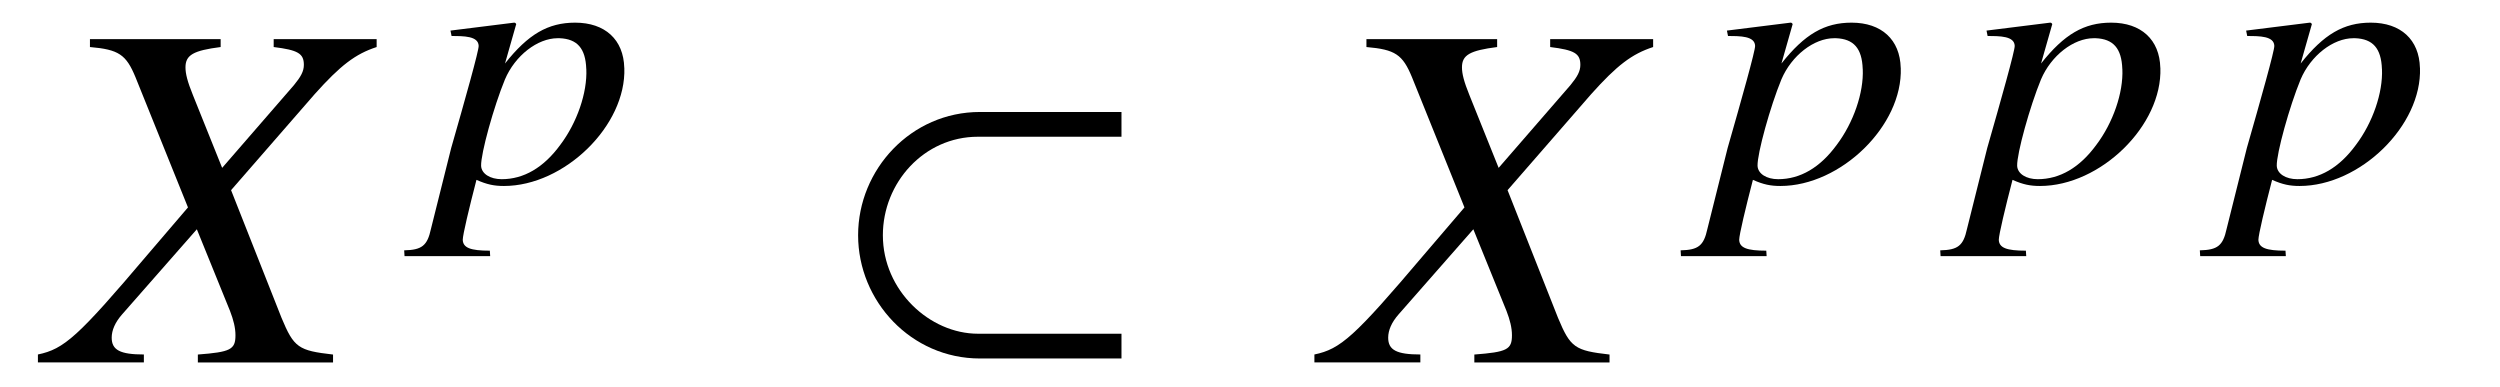 <?xml version='1.0' encoding='UTF-8'?>
<!-- This file was generated by dvisvgm 3.2.2 -->
<svg version='1.1' xmlns='http://www.w3.org/2000/svg' xmlns:xlink='http://www.w3.org/1999/xlink' width='50.114pt' height='7.766pt' viewBox='-.5 -7.266 50.114 7.766'>
<defs>
<use id='g38-26' xlink:href='#g32-26' transform='scale(1.818)'/>
<path id='g44-63' d='m3.833-2.29c-.014-.565-.384-.906-.985-.906c-.543 0-.942 .232-1.406 .819l.225-.79c0 0-.014-.029-.036-.029h-.007l-1.275 .159l.022 .109c.246 0 .536 0 .543 .196c.007 .087-.275 1.087-.551 2.05l-.406 1.623c-.072 .333-.181 .42-.536 .427l.007 .116h1.717l-.007-.109c-.391 0-.536-.058-.543-.217c0-.101 .13-.645 .275-1.203c.21 .094 .355 .123 .551 .123c1.21 0 2.456-1.21 2.413-2.369zm-.761 .022c.022 .478-.188 1.08-.522 1.522c-.333 .456-.732 .688-1.174 .688c-.232 0-.406-.109-.413-.268c-.007-.246 .254-1.188 .478-1.732c.203-.478 .652-.826 1.058-.826h.036c.355 .014 .522 .203 .536 .616z'/>
<path id='g32-26' d='m3.188-.044v-.273h-1.583c-.53 0-1.048-.475-1.048-1.086c0-.579 .453-1.086 1.048-1.086h1.583v-.273h-1.561c-.759 0-1.343 .633-1.343 1.359s.584 1.359 1.343 1.359h1.561z'/>
<path id='g47-45' d='m5.628 0v-.159c-.695-.079-.784-.139-1.032-.734l-1.012-2.561l1.677-1.926c.516-.576 .814-.804 1.241-.943v-.159h-2.064v.159c.486 .06 .605 .129 .605 .357c0 .129-.06 .238-.199 .407l-1.439 1.658l-.586-1.459c-.109-.268-.149-.427-.149-.556c0-.248 .159-.337 .705-.407v-.159h-2.62v.159c.576 .05 .725 .149 .913 .605l1.052 2.61l-.824 .963c-1.38 1.628-1.658 1.876-2.184 1.985v.159h2.124v-.159c-.476 0-.645-.089-.645-.337c0-.149 .069-.308 .208-.466l1.499-1.707l.665 1.638c.069 .179 .109 .337 .109 .486c0 .288-.099 .337-.754 .387v.159h2.71z'/>
</defs>
<g id='page479'>
<g fill='currentColor'>
<use x='.548' y='0' xlink:href='#g47-45'/>
<use x='8.181' y='-3.616' xlink:href='#g44-63'/>
<use x='16.185' y='0' xlink:href='#g38-26'/>
<use x='26.136' y='0' xlink:href='#g47-45'/>
<use x='33.768' y='-3.616' xlink:href='#g44-63'/>
<use x='38.972' y='-3.616' xlink:href='#g44-63'/>
<use x='44.176' y='-3.616' xlink:href='#g44-63'/>
</g>
</g>
</svg>